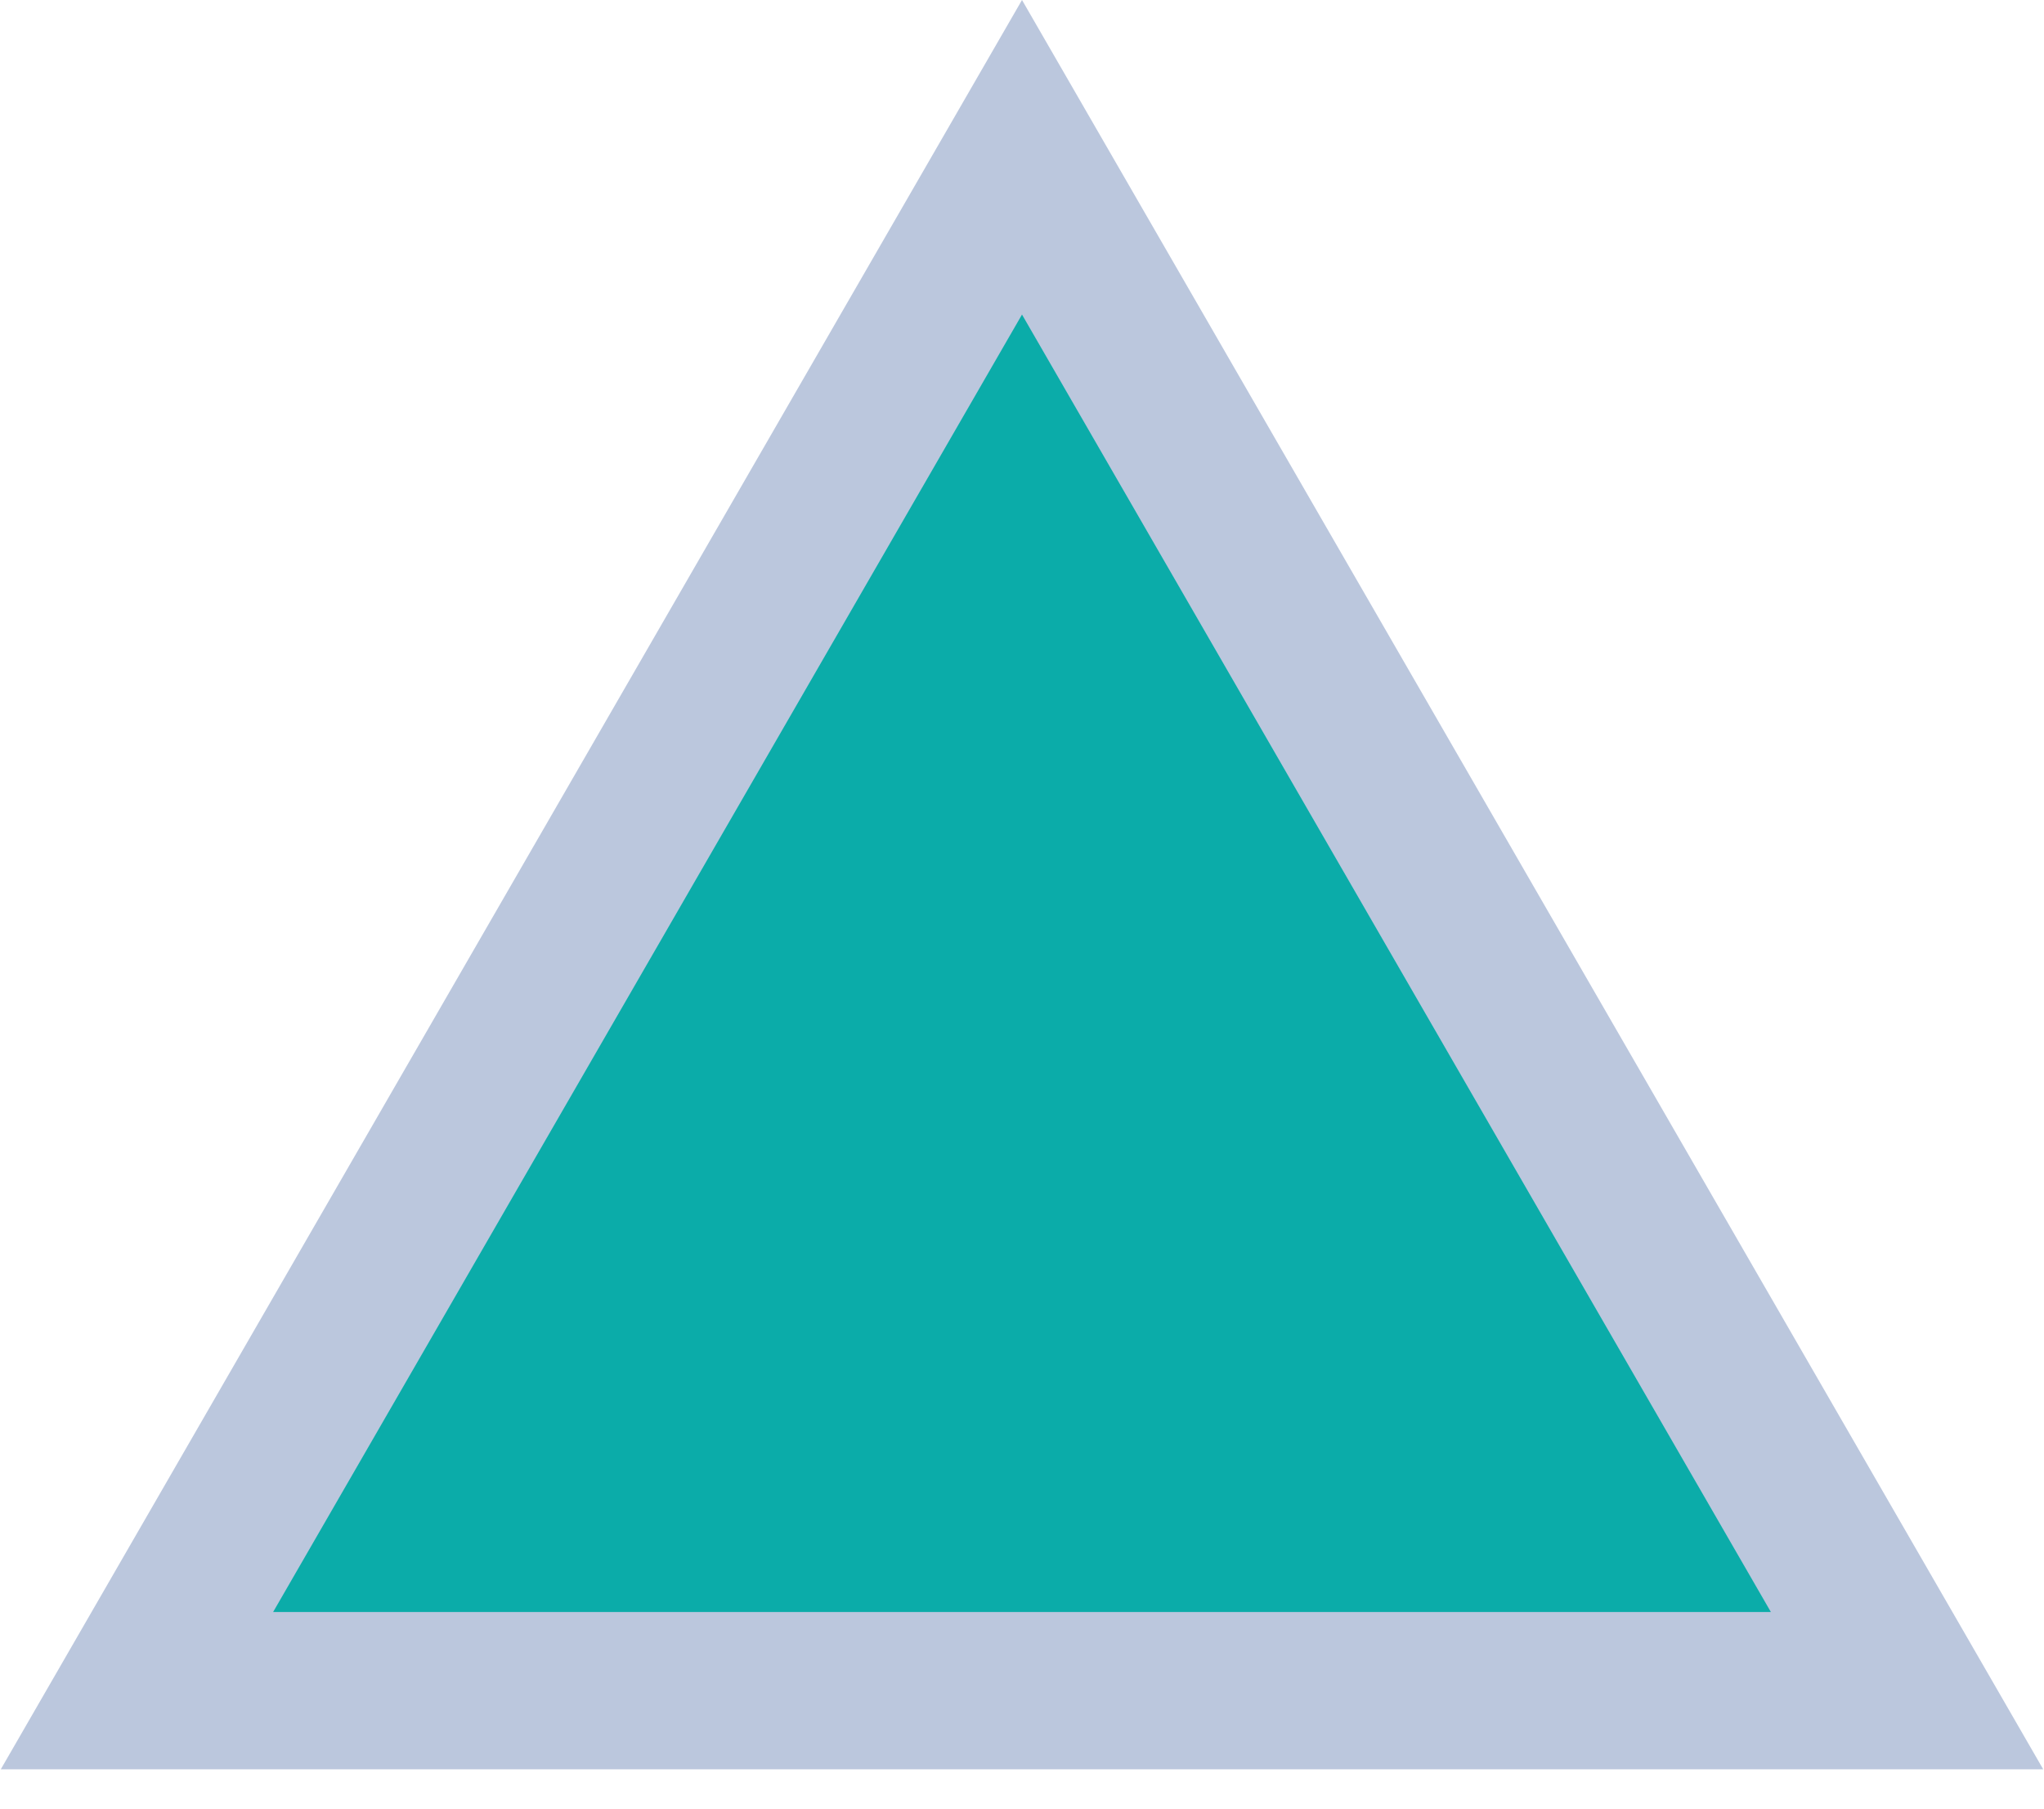 <svg width="26" height="23" viewBox="0 0 26 23" fill="none" xmlns="http://www.w3.org/2000/svg">
<path d="M1.742 21.5L13 2L24.258 21.5L1.742 21.5Z" fill="#0BACA9" stroke="#BBC7DD" stroke-width="2"/>
</svg>
